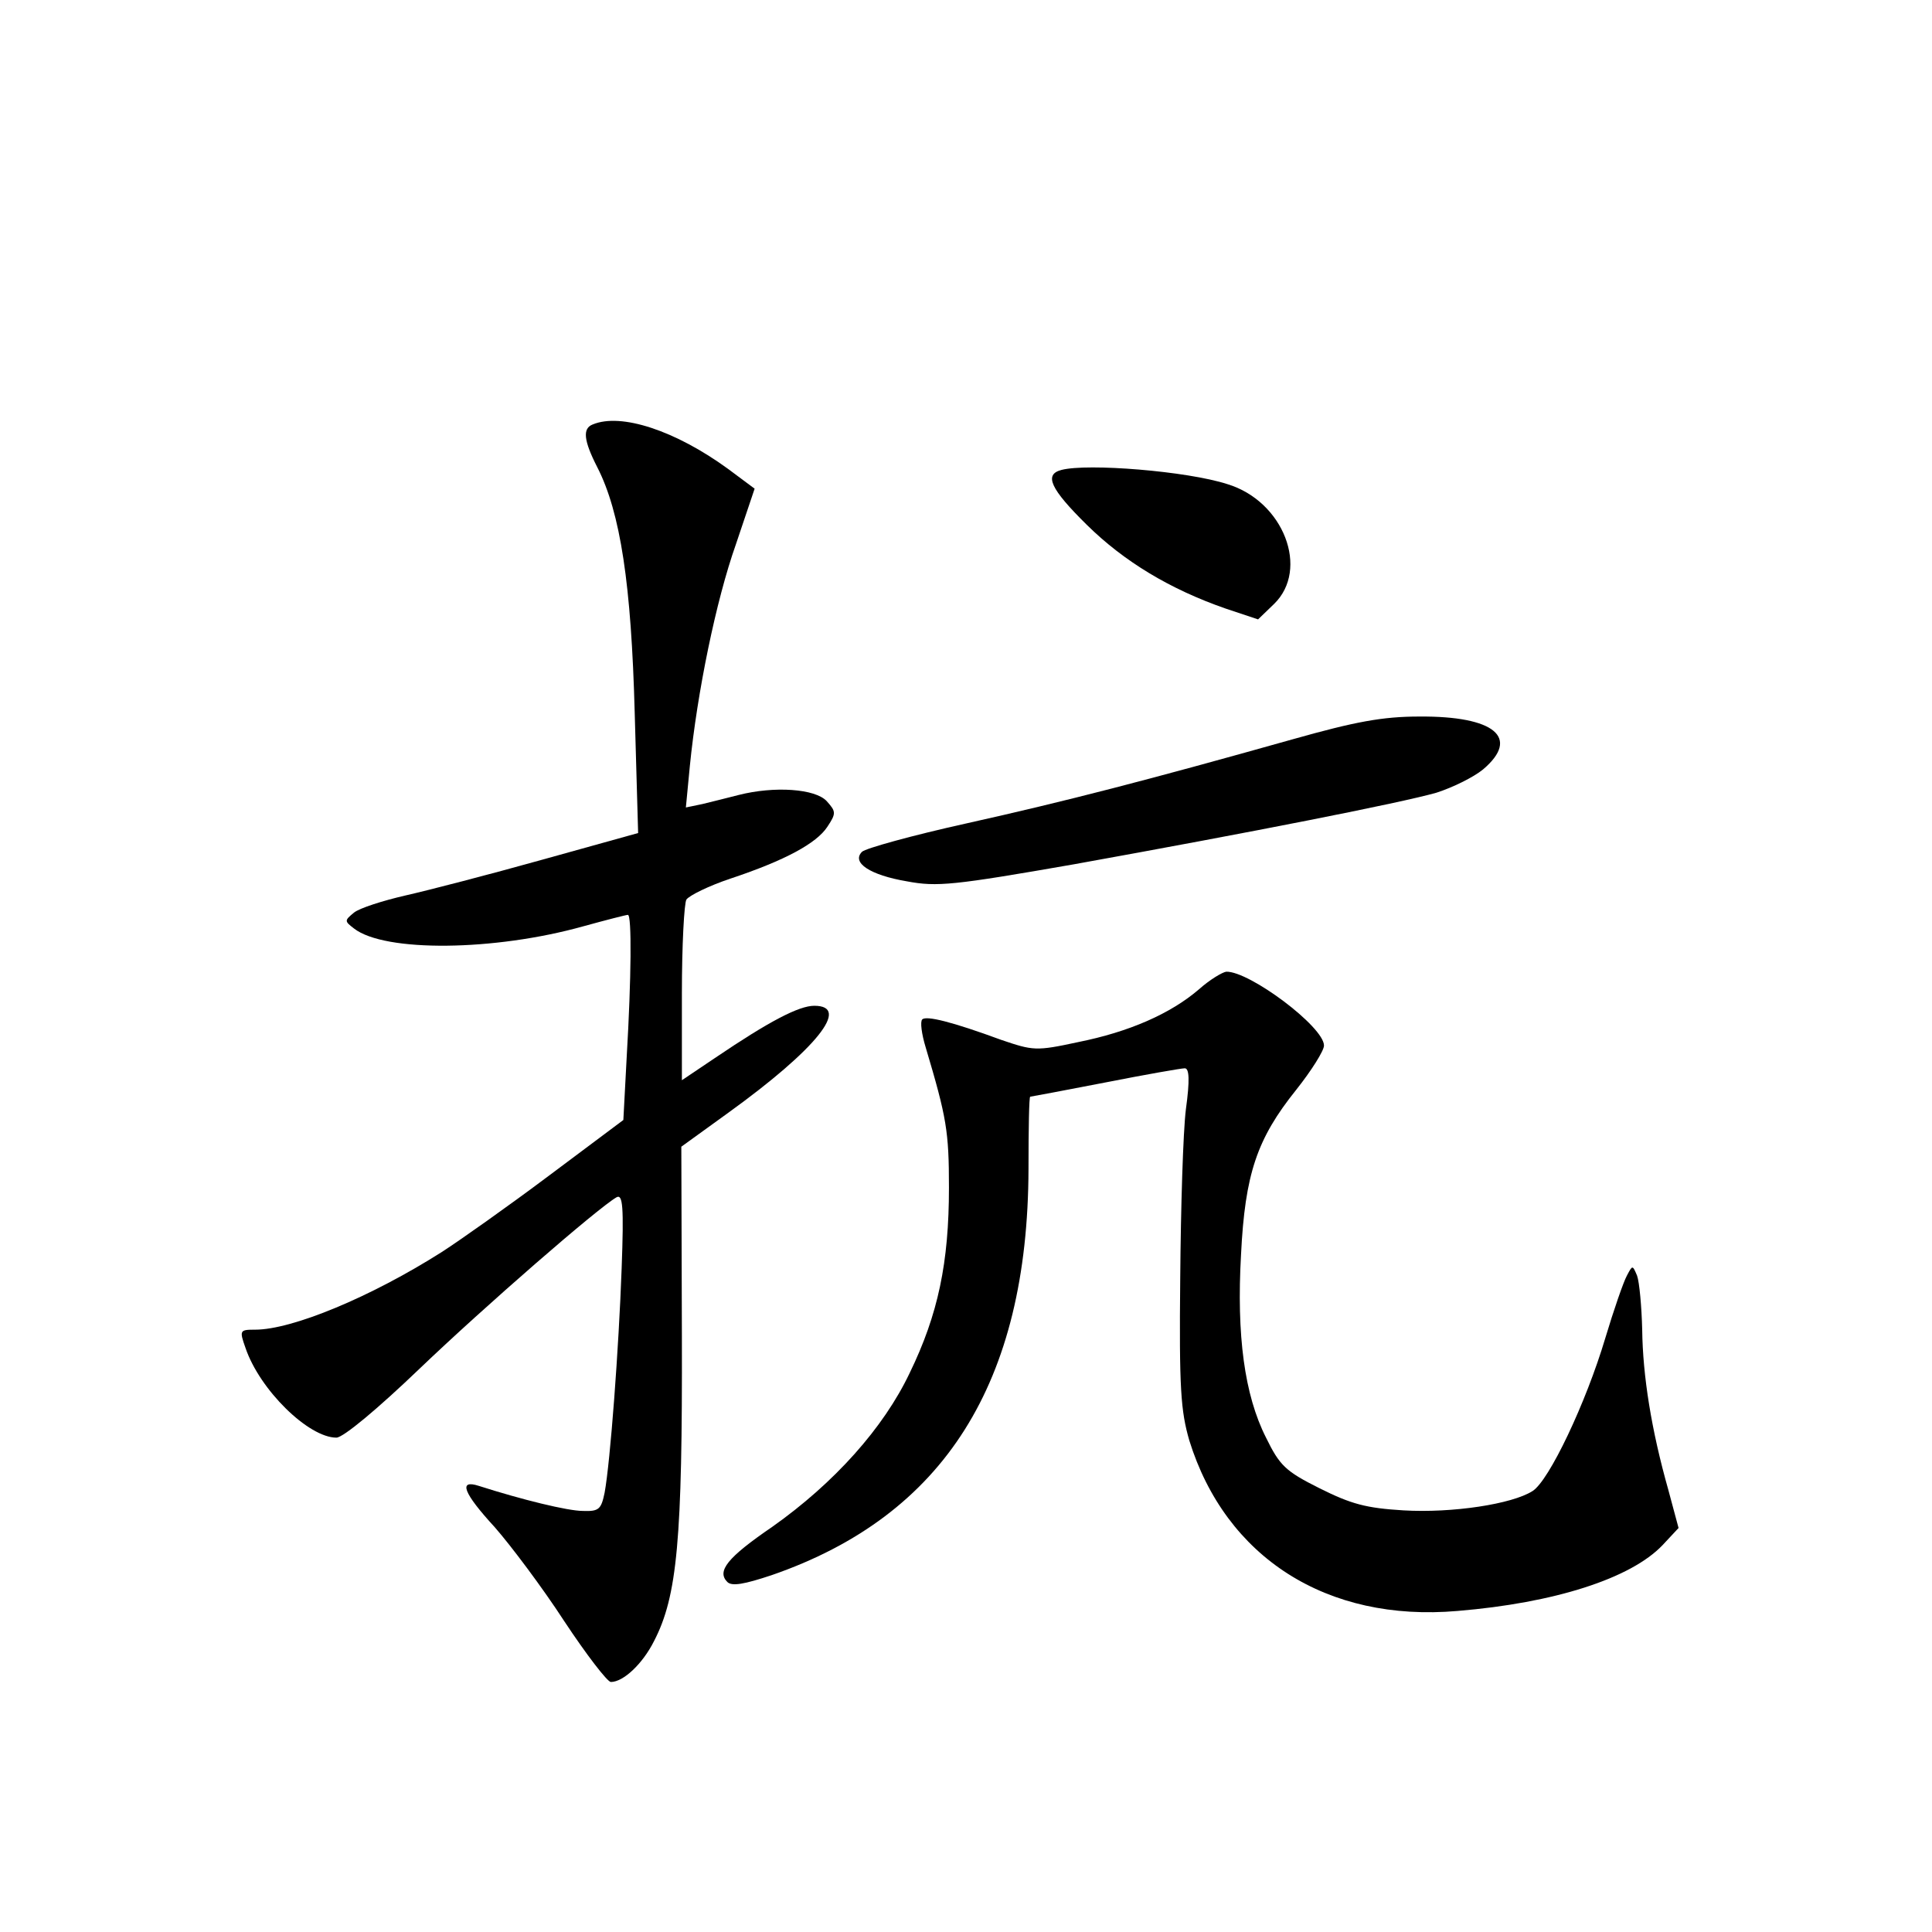 <?xml version="1.0" standalone="no"?>
<!DOCTYPE svg PUBLIC "-//W3C//DTD SVG 20010904//EN"
 "http://www.w3.org/TR/2001/REC-SVG-20010904/DTD/svg10.dtd">
<svg version="1.0" xmlns="http://www.w3.org/2000/svg"
 width="340pt" height="340pt" viewBox="0 0 340 340"
 preserveAspectRatio="xMidYMid meet">
<g transform="translate(0,340) scale(0.1,-0.1)"
fill="#000000" stroke="none">
<path d="M1043 2653 c-18 -7 -16 -28 8 -75 41 -80 60 -207 66 -433 l6 -211
-169 -47 c-93 -26 -201 -54 -241 -63 -39 -9 -80 -22 -90 -30 -17 -14 -17 -15
0 -28 54 -42 247 -40 404 4 40 11 75 20 78 20 7 0 6 -112 -2 -248 l-6 -113
-131 -98 c-72 -54 -157 -114 -188 -134 -126 -80 -264 -137 -329 -137 -27 0
-28 -1 -17 -32 25 -74 111 -158 160 -158 12 0 73 51 146 121 115 110 314 283
347 302 11 6 13 -16 9 -125 -5 -140 -20 -341 -30 -395 -6 -29 -10 -33 -38 -32
-27 0 -108 20 -183 44 -37 12 -28 -12 28 -73 28 -32 83 -105 122 -165 39 -59
76 -107 82 -107 22 0 56 32 76 72 41 79 50 179 49 536 l-1 334 83 60 c155 112
216 188 151 188 -27 0 -79 -27 -175 -92 l-58 -39 0 153 c0 84 4 159 8 165 5 7
39 24 78 37 96 32 151 62 170 91 16 24 15 27 -1 45 -20 22 -92 27 -155 11 -19
-5 -48 -12 -64 -16 l-29 -6 7 73 c13 130 46 291 81 390 l33 98 -47 35 c-92 67
-188 99 -238 78z"/>
<path d="M1868 2573 c-31 -8 -20 -33 45 -97 65 -64 146 -113 244 -147 l57 -19
28 27 c63 61 17 181 -82 211 -71 23 -246 37 -292 25z"/>
<path d="M2275 2099 c-256 -72 -399 -109 -574 -148 -95 -21 -178 -44 -184 -50
-19 -19 14 -41 79 -52 53 -10 82 -7 294 30 311 56 575 108 638 126 28 9 65 27
82 41 66 56 20 94 -112 93 -65 0 -113 -9 -223 -40z"/>
<path d="M2110 1659 c-50 -43 -123 -75 -213 -93 -74 -16 -79 -15 -135 4 -87
32 -132 43 -139 36 -4 -4 -1 -26 6 -49 37 -124 41 -148 41 -247 0 -132 -19
-223 -69 -326 -46 -97 -133 -194 -242 -271 -79 -54 -98 -78 -79 -97 8 -8 30
-4 78 12 304 105 451 339 452 715 0 70 1 127 3 127 1 0 60 11 132 25 71 14
134 25 140 25 8 0 9 -21 2 -72 -5 -40 -9 -174 -10 -298 -2 -194 1 -233 16
-285 64 -206 242 -320 472 -300 170 14 305 57 361 116 l28 30 -18 67 c-30 106
-45 201 -46 282 -1 41 -5 84 -9 95 -8 19 -8 19 -18 0 -6 -11 -23 -60 -38 -110
-34 -114 -99 -251 -128 -269 -36 -23 -141 -39 -227 -34 -66 4 -92 11 -148 39
-60 30 -70 40 -94 89 -38 75 -52 180 -44 322 7 142 28 204 97 290 27 34 49 69
49 78 0 33 -131 131 -172 130 -7 -1 -29 -14 -48 -31z"/>
</g>
</svg>
